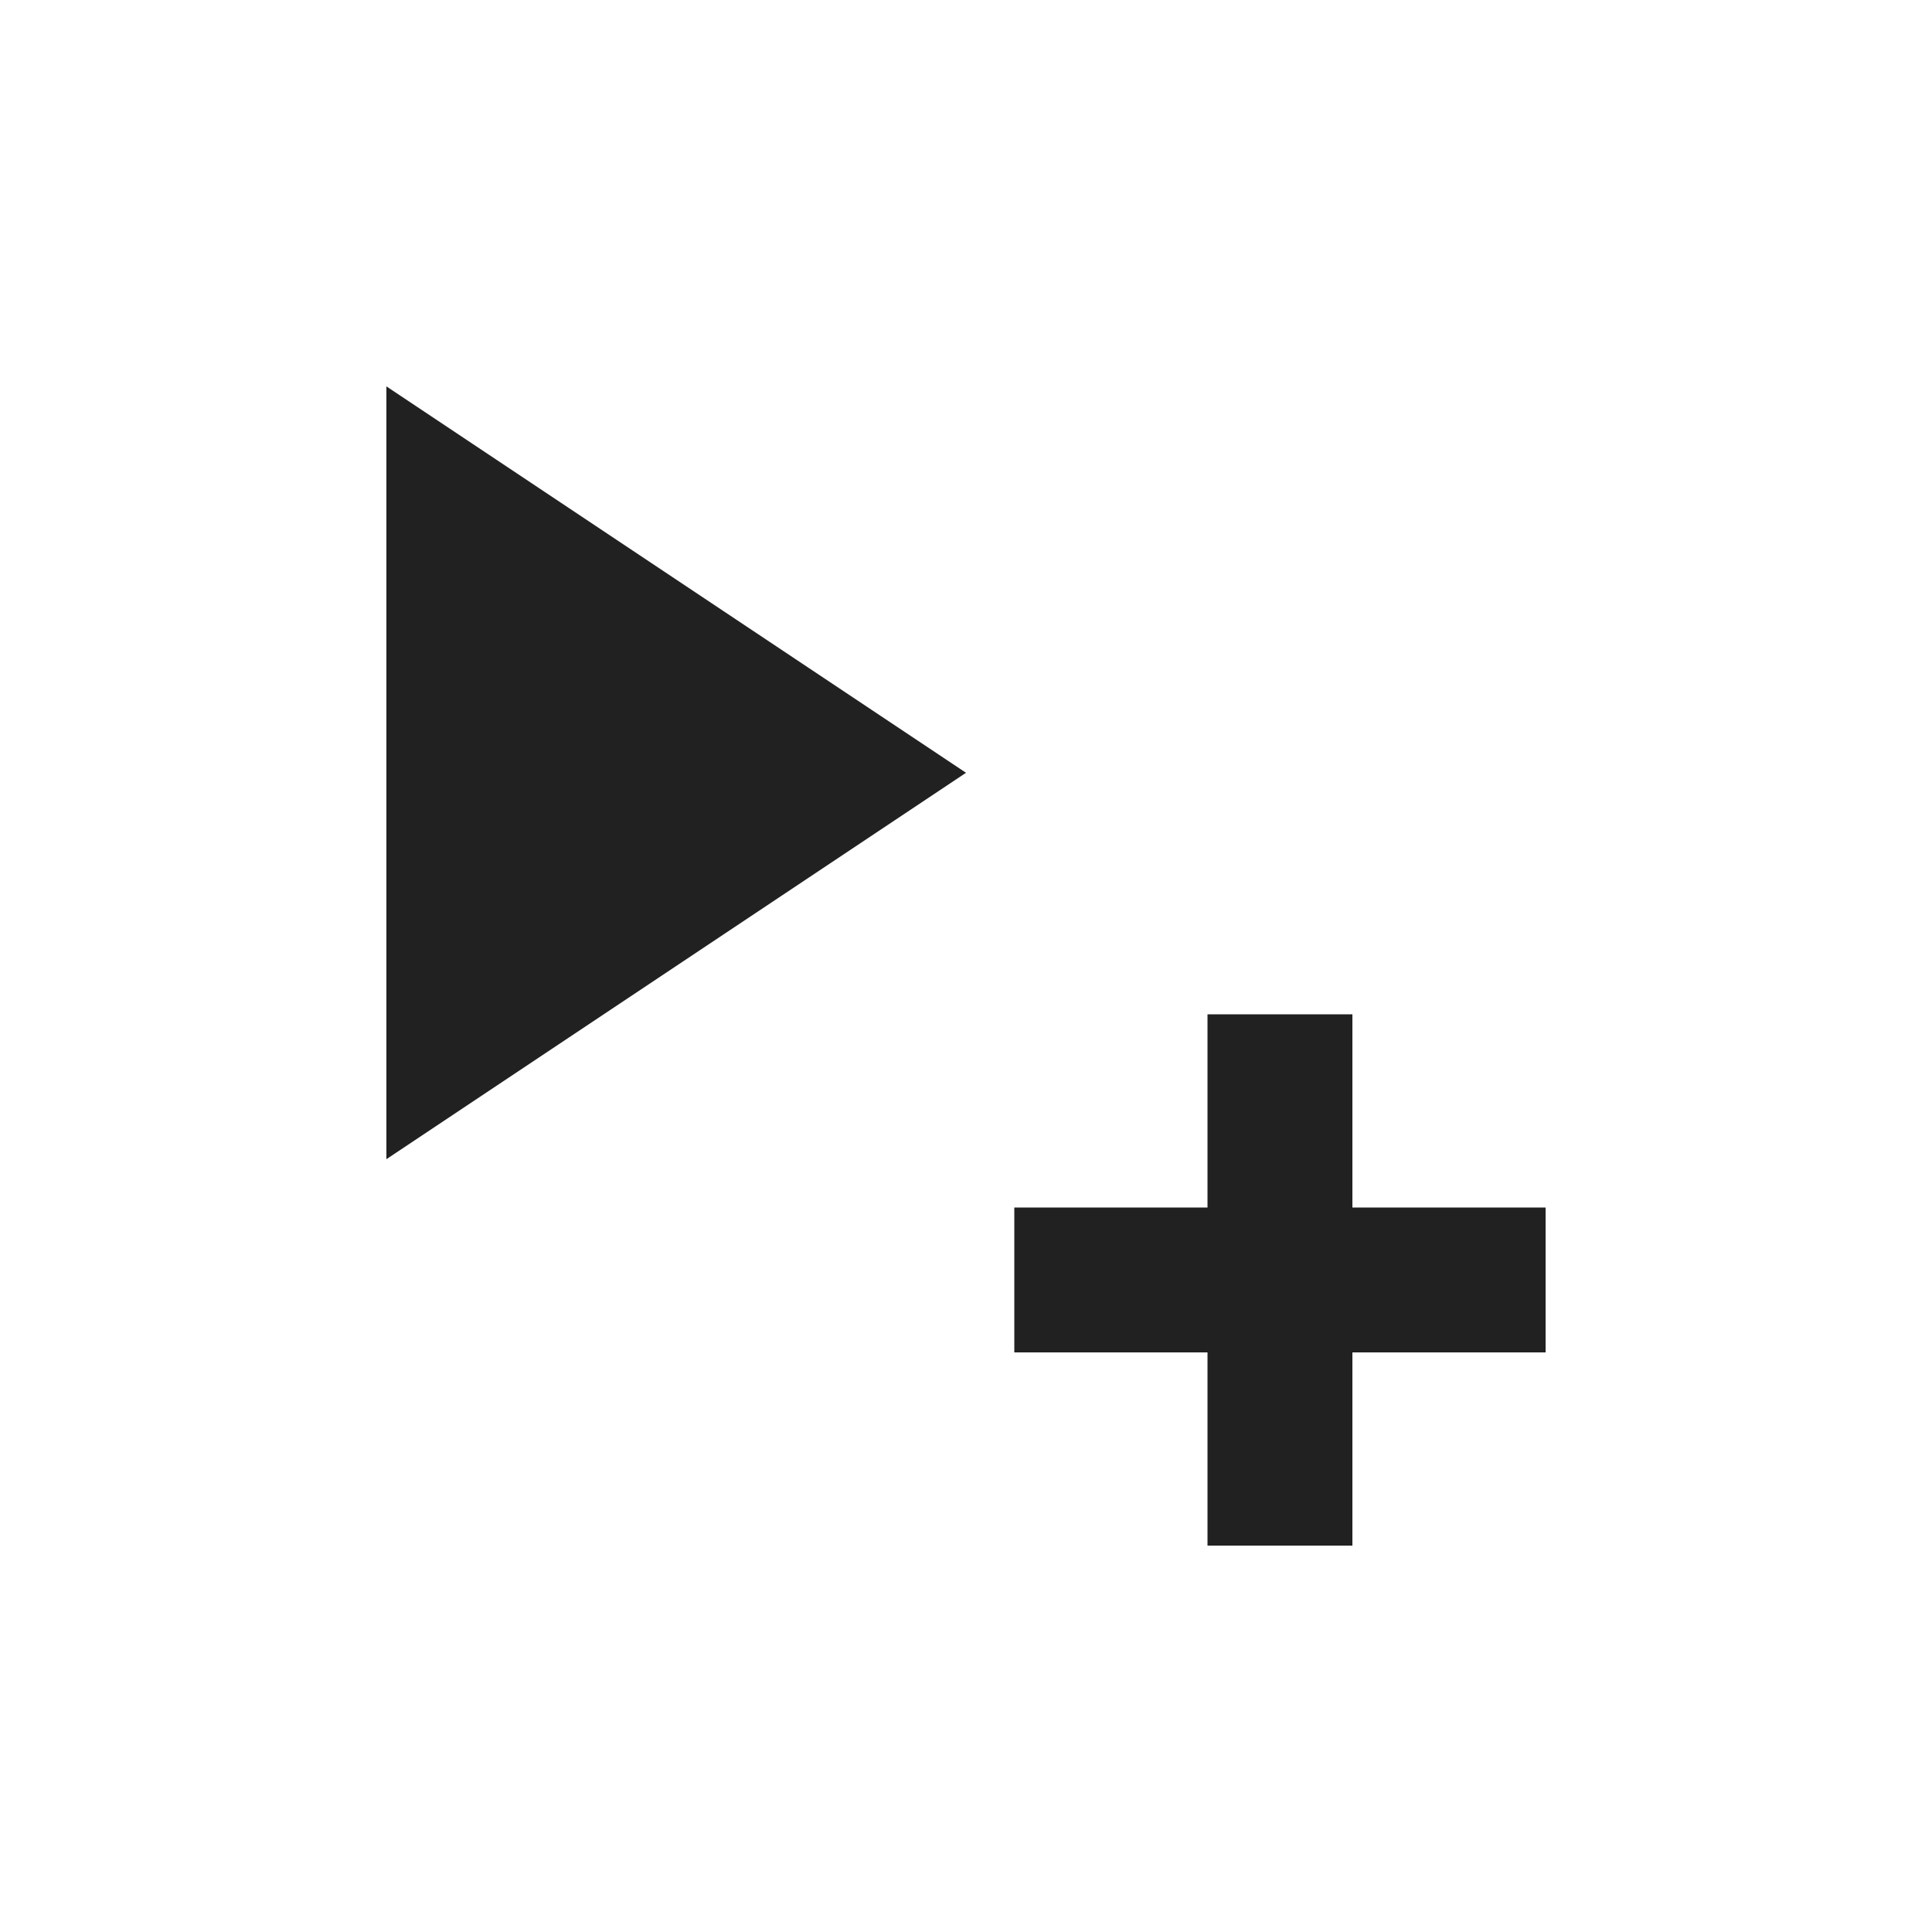 <svg xmlns="http://www.w3.org/2000/svg" xmlns:svg="http://www.w3.org/2000/svg" id="svg4682" width="20" height="20" version="1.1"><g id="layer1" transform="translate(0,-1032.362)"><path id="path5221" fill="#212121" fill-opacity="1" fill-rule="nonzero" stroke="none" stroke-dasharray="none" stroke-dashoffset="0" stroke-linecap="round" stroke-linejoin="round" stroke-miterlimit="4" stroke-opacity="1" stroke-width="7.5" d="m 4,1036.362 v 8 l 6,-4 z m 8.5,6.5 v 2 h -2 v 1.5 h 2 v 2 H 14 v -2 h 2 v -1.5 h -2 v -2 z" color="#000" display="inline" enable-background="accumulate" opacity="1" overflow="visible" visibility="visible" style="marker:none"/></g></svg>